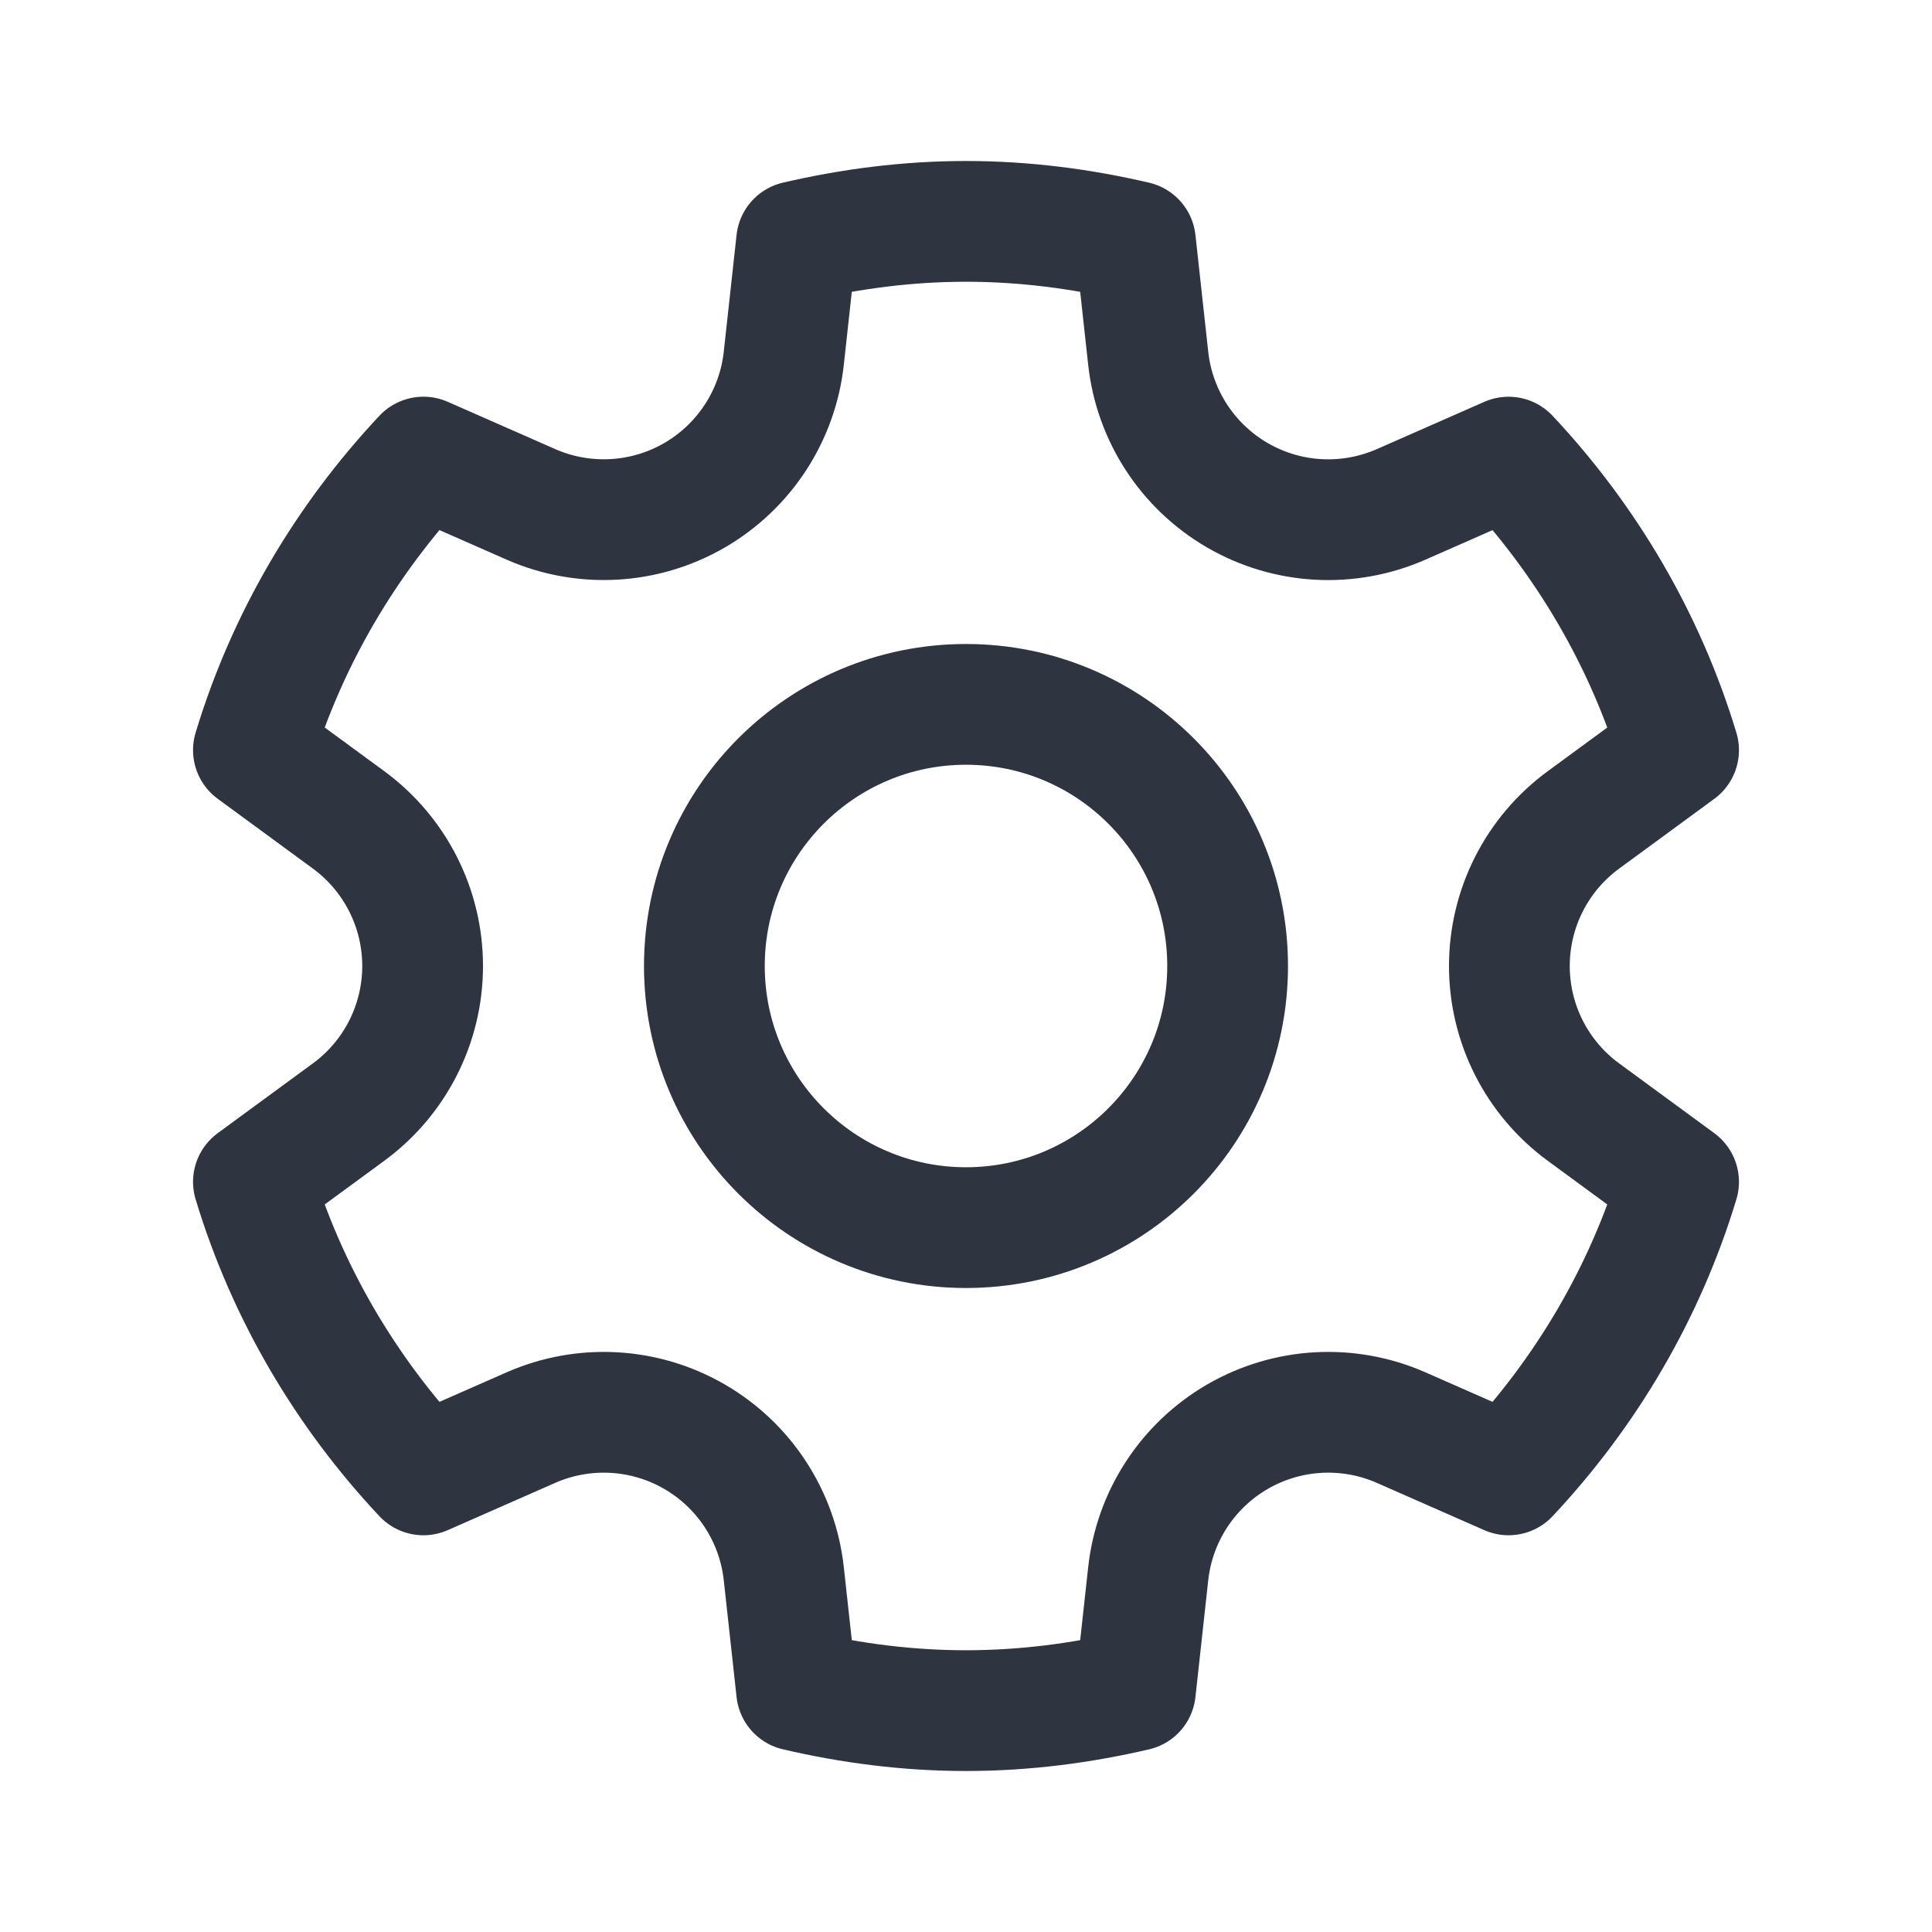 <svg fill="#2E3440" xmlns="http://www.w3.org/2000/svg"  viewBox="0 0 48 48" width="48px" height="48px"><circle cx="24" cy="24" r="6.5" fill="none" stroke="#2E3440" stroke-miterlimit="10" stroke-width="3"/><path fill="none" stroke="#2E3440" stroke-linejoin="round" stroke-miterlimit="10" stroke-width="3" d="M28.527,39.098	c0.156-1.425,0.982-2.69,2.223-3.407s2.75-0.799,4.062-0.222l2.668,1.174c1.921-2.048,3.39-4.523,4.224-7.28l-2.365-1.734	C38.183,26.781,37.5,25.434,37.5,24s0.683-2.781,1.839-3.629l2.365-1.734c-0.834-2.757-2.303-5.232-4.224-7.28l-2.668,1.174	c-1.312,0.577-2.821,0.495-4.062-0.222s-2.067-1.982-2.223-3.407l-0.318-2.902C26.855,5.684,25.45,5.5,24,5.5	s-2.855,0.184-4.209,0.499l-0.318,2.902c-0.156,1.425-0.982,2.69-2.223,3.407s-2.75,0.799-4.062,0.222l-2.668-1.174	c-1.921,2.048-3.39,4.523-4.224,7.28l2.365,1.734C9.817,21.219,10.5,22.566,10.5,24s-0.683,2.781-1.839,3.629l-2.365,1.734	c0.834,2.757,2.302,5.232,4.224,7.28l2.668-1.174c1.312-0.577,2.821-0.495,4.062,0.222s2.067,1.982,2.223,3.407l0.318,2.902	C21.145,42.316,22.55,42.5,24,42.5s2.855-0.184,4.209-0.499L28.527,39.098z"/></svg>